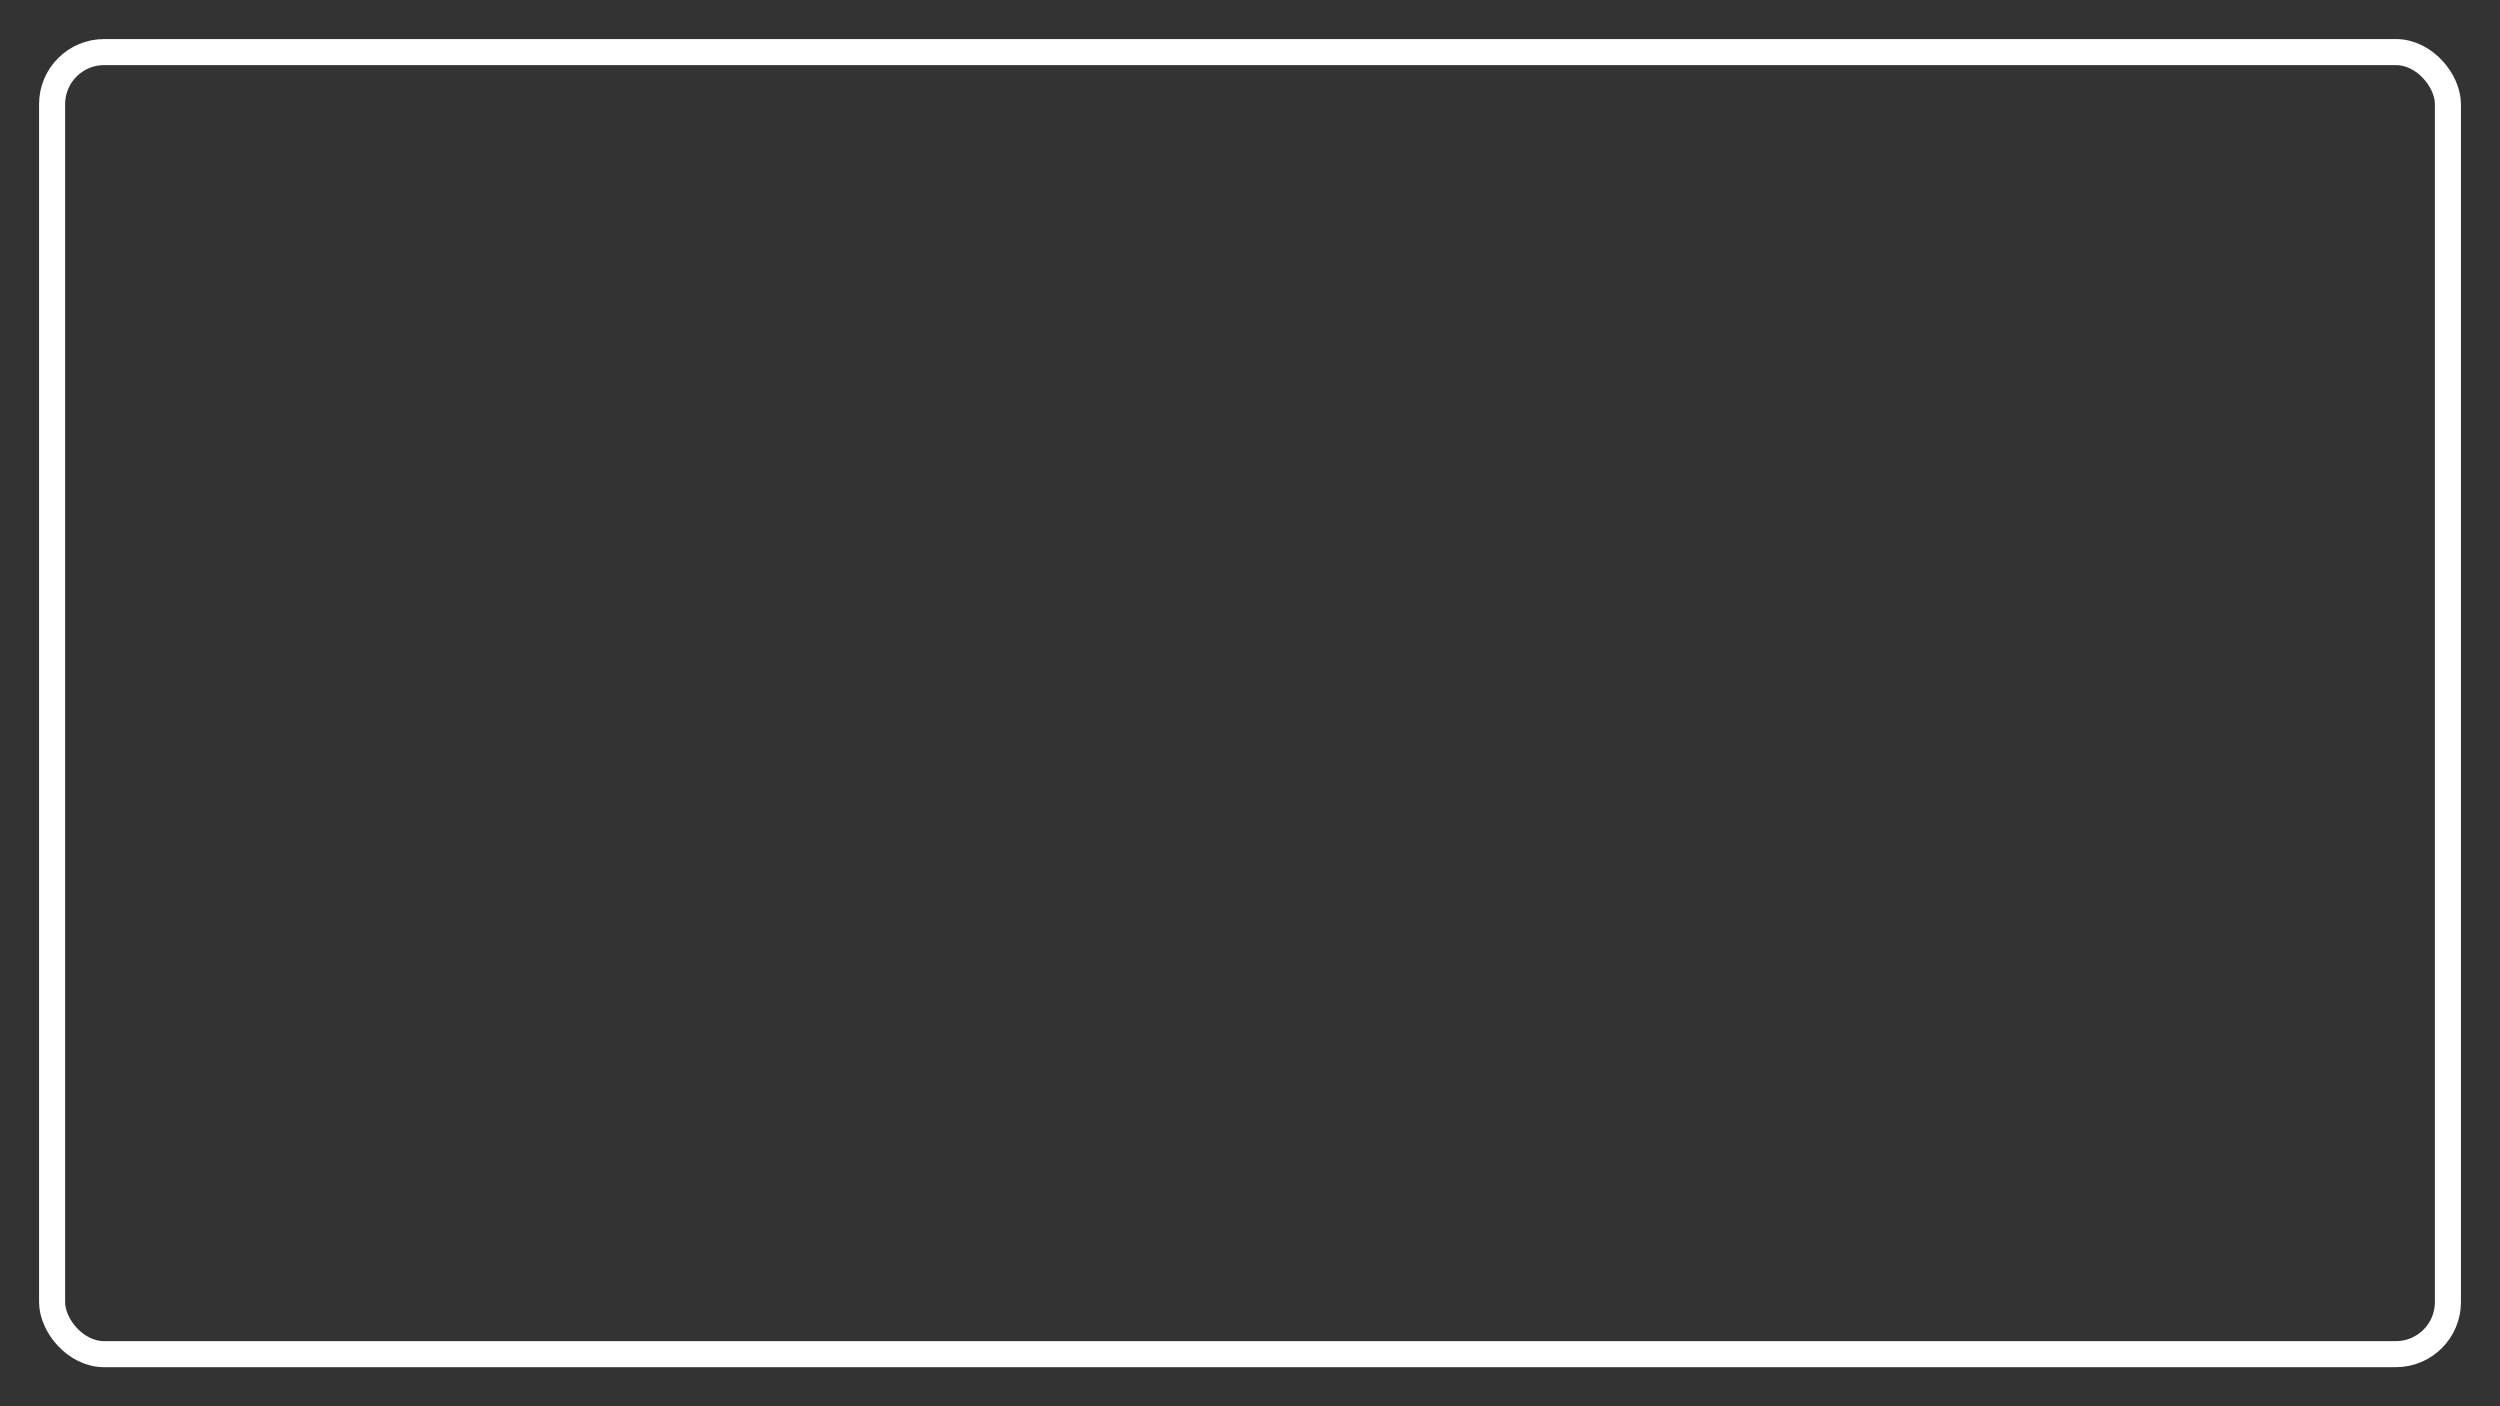 <?xml version="1.0" encoding="UTF-8" standalone="no"?>
<!-- Created with Inkscape (http://www.inkscape.org/) -->

<svg
   width="3840mm"
   height="2160mm"
   viewBox="0 0 3840 2160"
   version="1.1"
   id="svg1"
   sodipodi:docname="frame.svg"
   inkscape:version="1.3 (0e150ed6c4, 2023-07-21)"
   xmlns:inkscape="http://www.inkscape.org/namespaces/inkscape"
   xmlns:sodipodi="http://sodipodi.sourceforge.net/DTD/sodipodi-0.dtd"
   xmlns="http://www.w3.org/2000/svg"
   xmlns:svg="http://www.w3.org/2000/svg">
  <rect x="0" y="0" width="3840" height="2160" fill="#333333" stroke="none"/>
  <sodipodi:namedview
     id="namedview1"
     pagecolor="#030303"
     bordercolor="#999999"
     borderopacity="1"
     inkscape:showpageshadow="2"
     inkscape:pageopacity="0"
     inkscape:pagecheckerboard="false"
     inkscape:deskcolor="#d1d1d1"
     inkscape:document-units="mm"
     showborder="false"
     labelstyle="default"
     inkscape:clip-to-page="false"
     shape-rendering="auto"
     inkscape:zoom="0.066063718"
     inkscape:cx="7500.3348"
     inkscape:cy="3670.6986"
     inkscape:window-width="1920"
     inkscape:window-height="1017"
     inkscape:window-x="-8"
     inkscape:window-y="-8"
     inkscape:window-maximized="1"
     inkscape:current-layer="layer1" />
  <defs
     id="defs1" />
  <g
     inkscape:label="Layer 1"
     inkscape:groupmode="layer"
     id="layer1">
    <rect
       style="fill:none;stroke-width:40;stroke-linecap:round;stroke-linejoin:round;stroke-miterlimit:100;stroke:#ffffff;stroke-opacity:1;stroke-dasharray:none"
       id="rect1"
       width="3680"
       height="2000"
       x="80"
       y="80"
       rx="80"
       ry="80"
       inkscape:label="rect1" />
  </g>
</svg>
